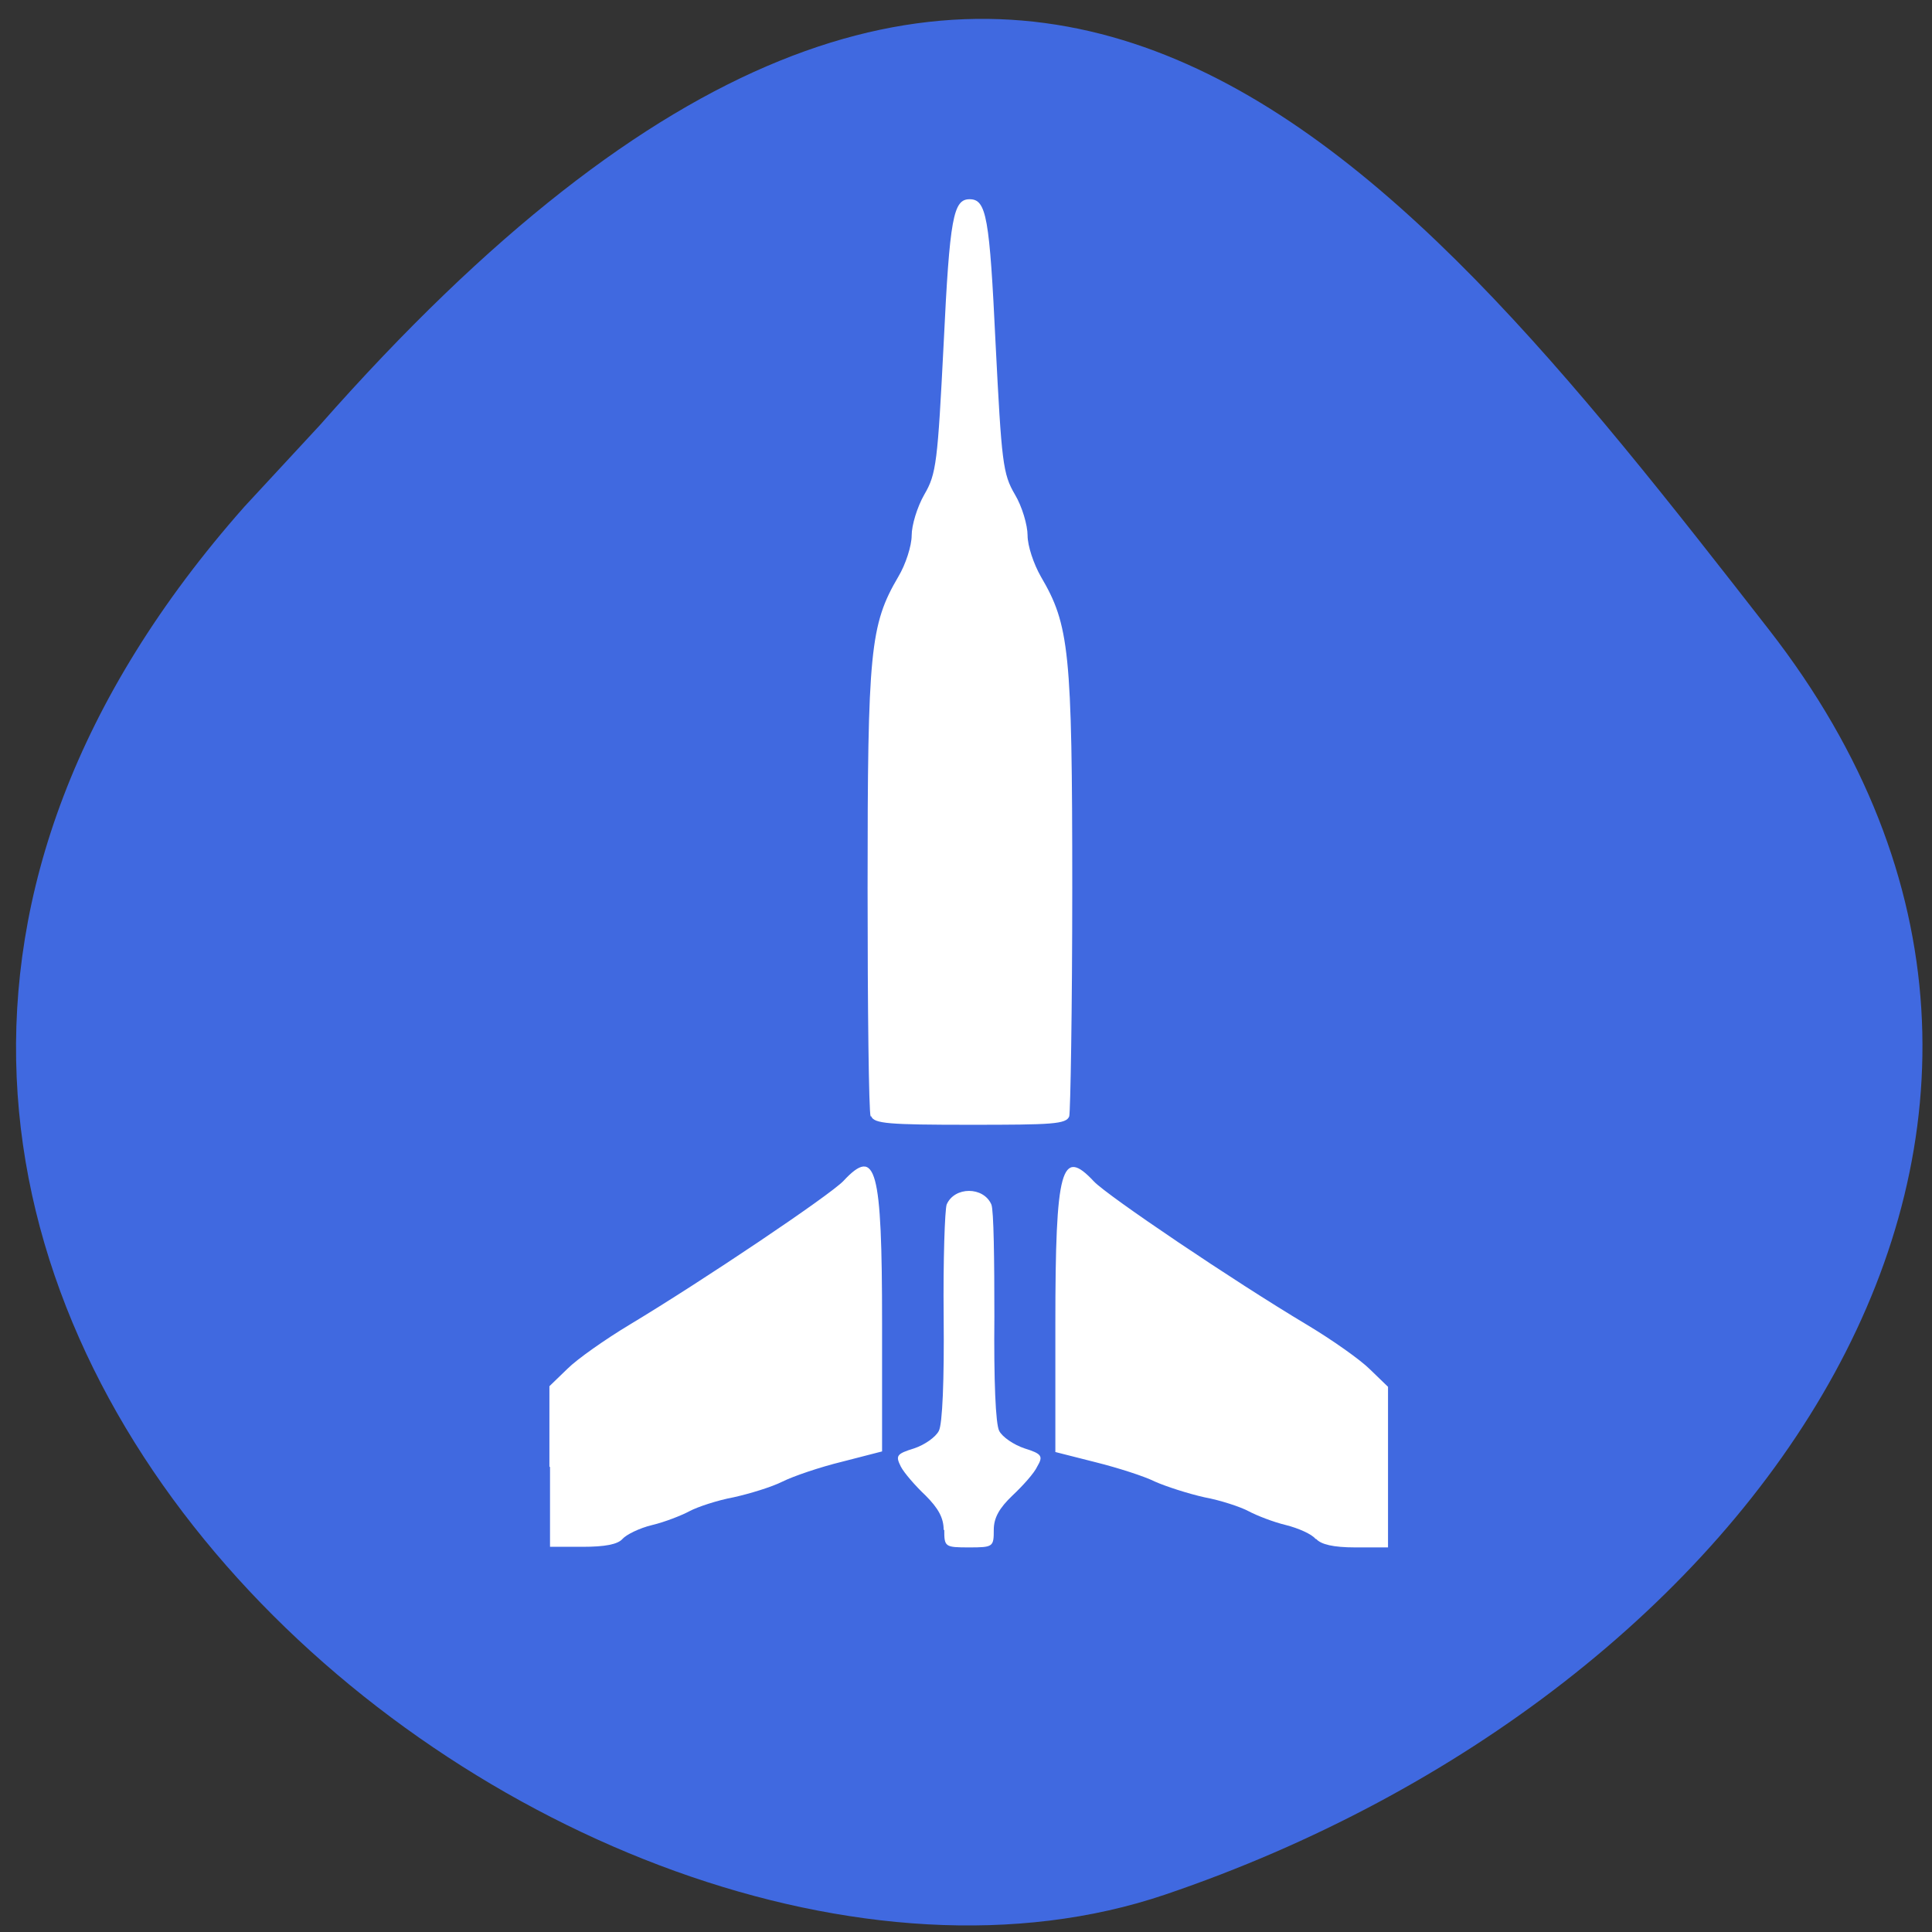 <svg xmlns="http://www.w3.org/2000/svg" viewBox="0 0 32 32"><rect x="0" y="0" width="32" height="32" fill="#333333" stroke="none"/><path d="m 4.05 8.39 c -11.32 12.79 5.43 26.32 15.25 22.99 c 9.82 -3.33 16.41 -12.72 10 -20.95 c -6.41 -8.23 -12.71 -16.2 -24 -3.39" style="fill:#4069e0"/><path d="m 9.1 24.3 v -1.34 l 0.3 -0.29 c 0.16 -0.16 0.63 -0.49 1.03 -0.73 c 1.23 -0.74 3.31 -2.14 3.54 -2.38 c 0.54 -0.58 0.64 -0.22 0.64 2.36 v 2.12 l -0.66 0.17 c -0.37 0.09 -0.81 0.24 -0.99 0.33 c -0.18 0.09 -0.54 0.2 -0.81 0.26 c -0.27 0.05 -0.6 0.16 -0.73 0.23 c -0.13 0.07 -0.41 0.18 -0.62 0.23 c -0.21 0.05 -0.43 0.16 -0.49 0.23 c -0.08 0.09 -0.29 0.13 -0.66 0.13 h -0.54 v -1.33 m 6.52 1.05 c 0 -0.2 -0.09 -0.36 -0.3 -0.57 c -0.17 -0.16 -0.36 -0.38 -0.41 -0.48 c -0.09 -0.18 -0.07 -0.21 0.22 -0.3 c 0.18 -0.06 0.36 -0.19 0.41 -0.29 c 0.06 -0.11 0.09 -0.84 0.08 -1.89 c -0.01 -0.94 0.02 -1.78 0.05 -1.86 c 0.13 -0.3 0.61 -0.3 0.74 0 c 0.04 0.09 0.05 0.92 0.05 1.86 c -0.01 1.05 0.02 1.78 0.08 1.89 c 0.05 0.1 0.24 0.23 0.42 0.29 c 0.29 0.09 0.31 0.13 0.21 0.3 c -0.05 0.11 -0.24 0.32 -0.41 0.48 c -0.22 0.21 -0.31 0.37 -0.31 0.57 c 0 0.28 -0.01 0.29 -0.41 0.29 c -0.4 0 -0.41 -0.01 -0.41 -0.29 m 6.15 0.15 c -0.06 -0.08 -0.29 -0.18 -0.49 -0.23 c -0.21 -0.05 -0.49 -0.16 -0.62 -0.23 c -0.13 -0.07 -0.46 -0.18 -0.73 -0.23 c -0.27 -0.06 -0.64 -0.18 -0.82 -0.26 c -0.18 -0.09 -0.62 -0.23 -0.98 -0.32 l -0.67 -0.17 v -2.12 c 0 -2.59 0.1 -2.94 0.64 -2.36 c 0.23 0.24 2.3 1.64 3.54 2.38 c 0.4 0.24 0.87 0.57 1.03 0.73 l 0.3 0.29 v 2.66 h -0.54 c -0.37 0 -0.57 -0.05 -0.65 -0.14 m -7.38 -7 c -0.03 -0.08 -0.05 -1.78 -0.05 -3.78 c 0 -3.93 0.04 -4.36 0.51 -5.16 c 0.12 -0.2 0.22 -0.51 0.22 -0.68 c 0 -0.17 0.09 -0.47 0.21 -0.68 c 0.2 -0.34 0.22 -0.54 0.32 -2.5 c 0.1 -2.09 0.16 -2.39 0.43 -2.39 c 0.28 0 0.33 0.3 0.43 2.39 c 0.1 1.97 0.12 2.16 0.32 2.5 c 0.12 0.2 0.21 0.51 0.21 0.68 c 0 0.17 0.1 0.47 0.22 0.68 c 0.47 0.8 0.52 1.23 0.52 5.16 c 0 2 -0.03 3.7 -0.05 3.78 c -0.05 0.13 -0.28 0.14 -1.64 0.14 c -1.36 0 -1.59 -0.02 -1.64 -0.14" style="fill:#fff"/></svg>
